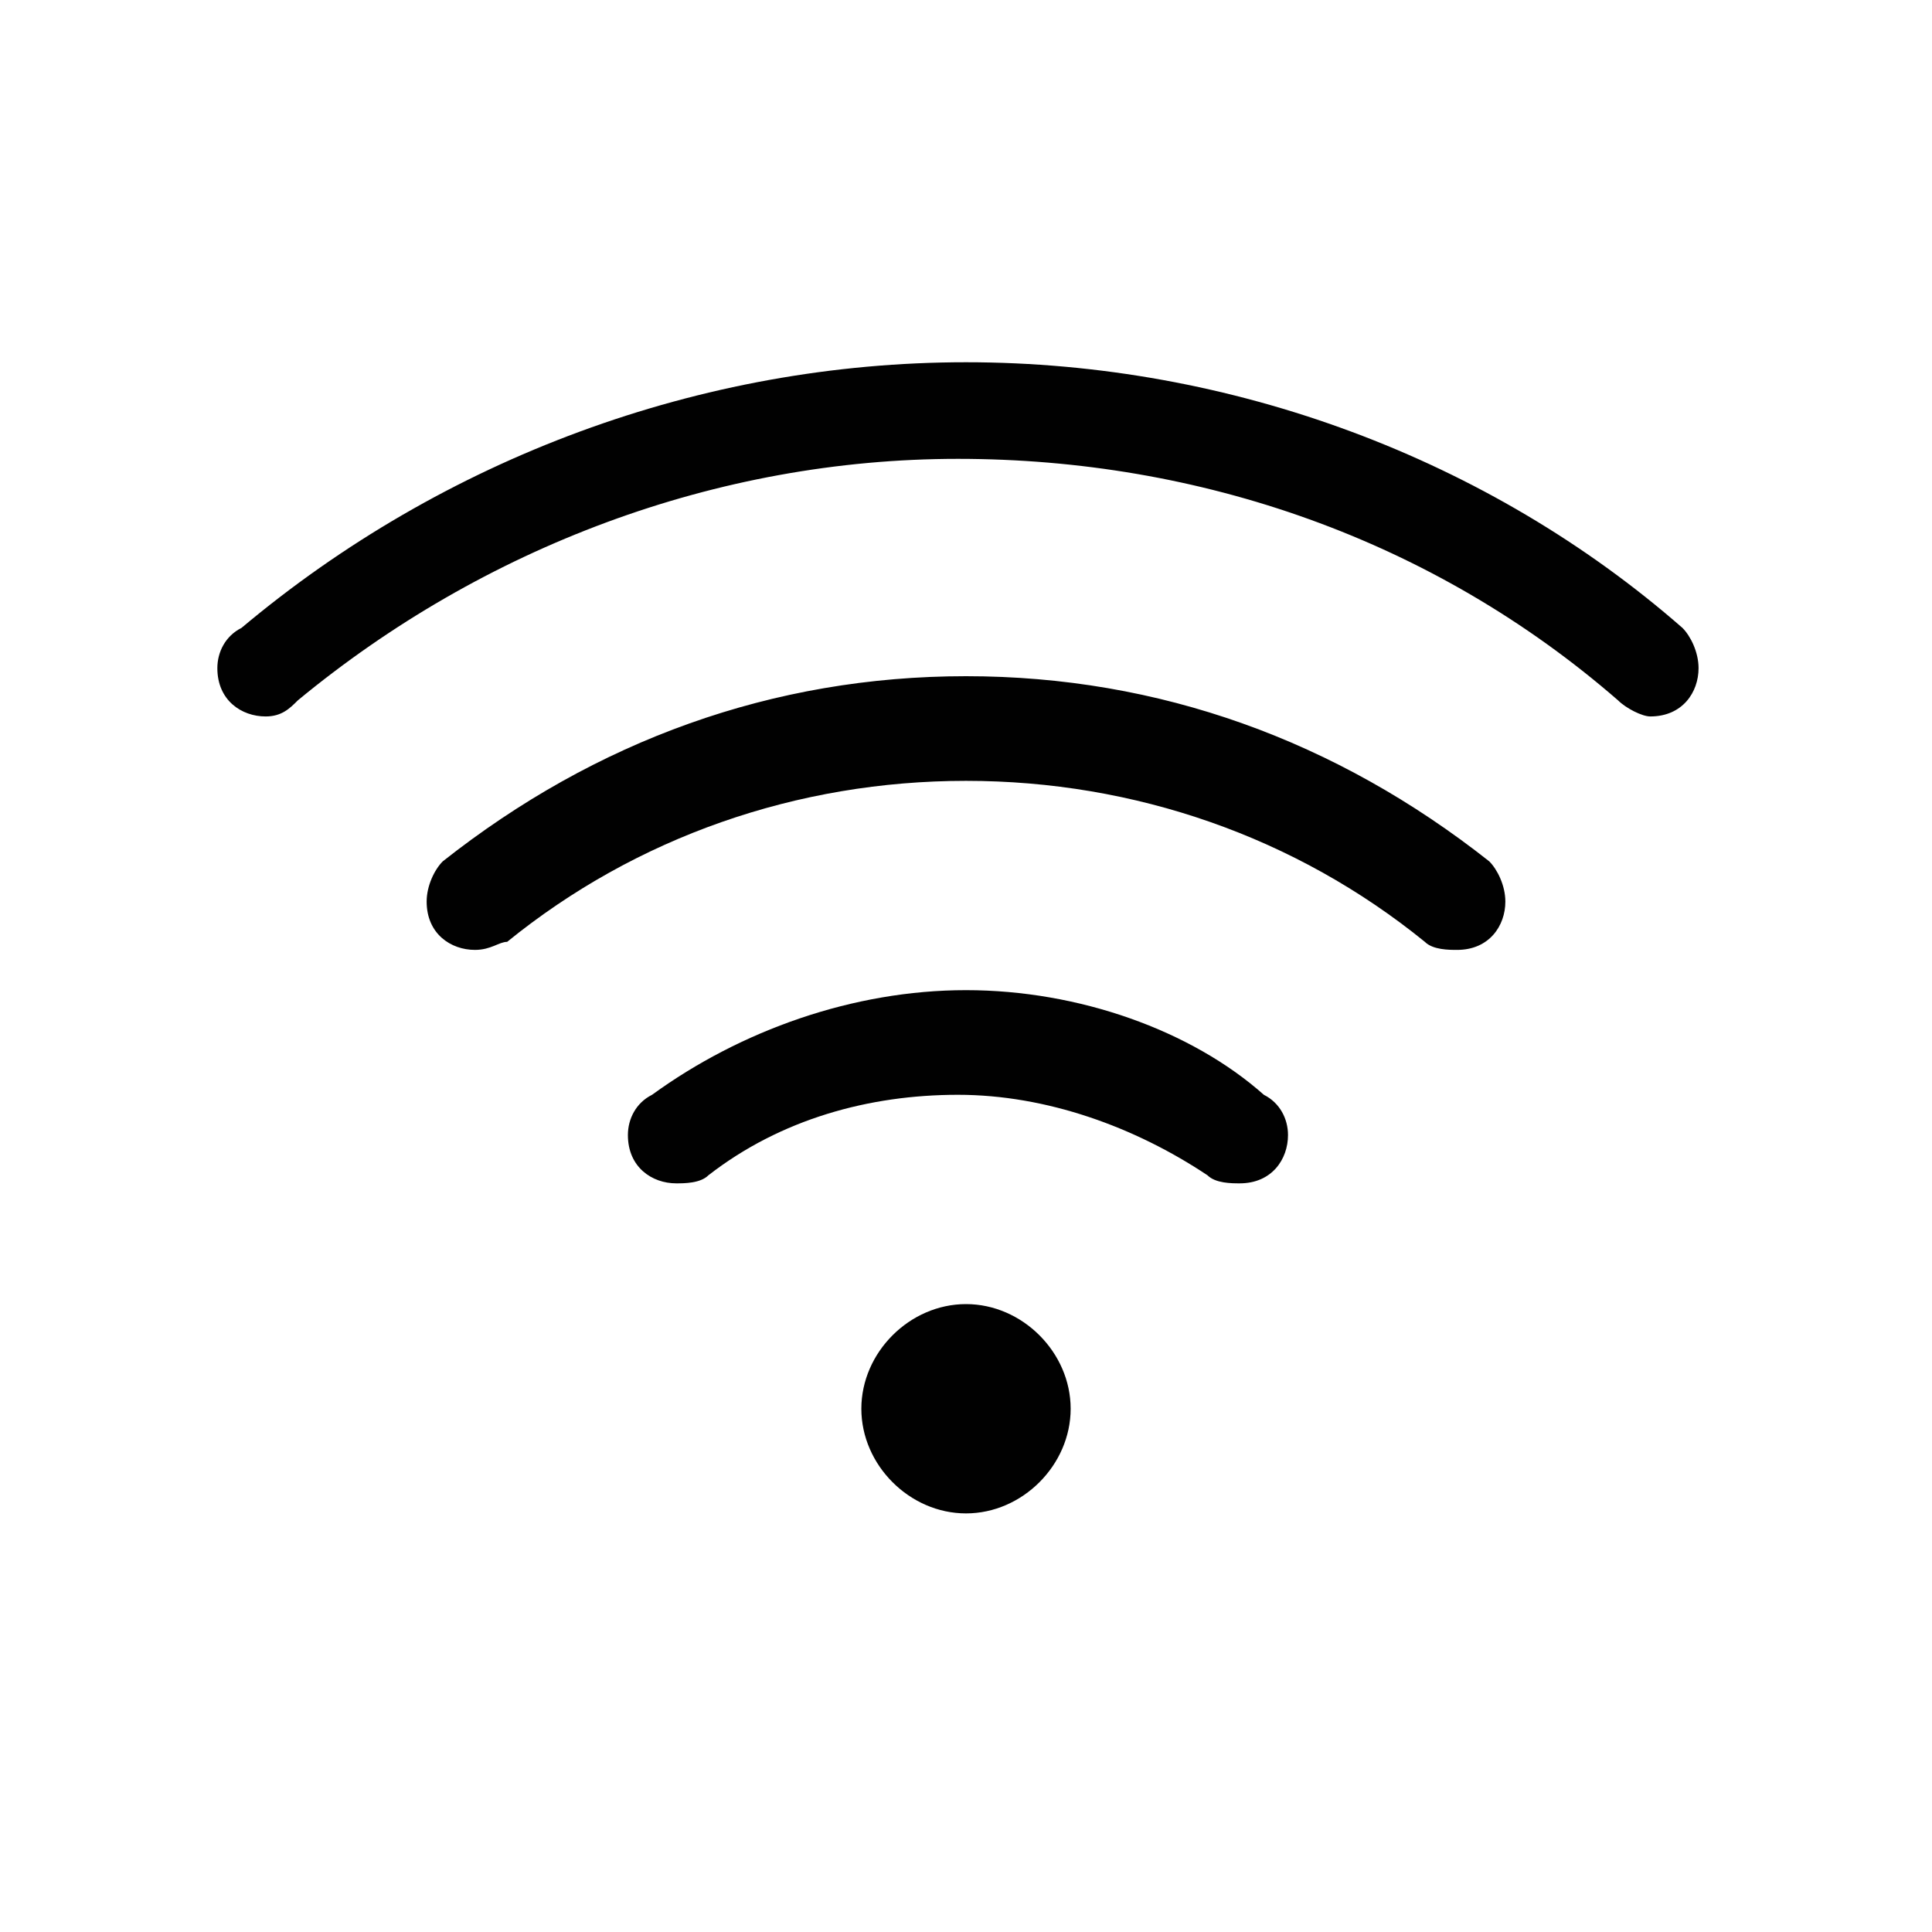 <?xml version="1.0" encoding="utf-8"?>
<!-- Generator: Adobe Illustrator 21.0.0, SVG Export Plug-In . SVG Version: 6.00 Build 0)  -->
<svg version="1.1" id="Layer_1" xmlns="http://www.w3.org/2000/svg" xmlns:xlink="http://www.w3.org/1999/xlink" x="0px" y="0px"
	 viewBox="0 0 24 24" style="enable-background:new 0 0 24 24;" xml:space="preserve">
<style type="text/css">
	.st0{fill:#010101;}
</style>
<path class="st0" d="M12,4.5c-3.3,0-6.5,1.2-9,3.3C2.8,7.9,2.7,8.1,2.7,8.3c0,0.4,0.3,0.6,0.6,0.6c0.2,0,0.3-0.1,0.4-0.2l0,0
	c2.3-1.9,5.2-3,8.2-3c3,0,5.9,1,8.2,3c0.1,0.1,0.3,0.2,0.4,0.2c0.4,0,0.6-0.3,0.6-0.6c0-0.2-0.1-0.4-0.2-0.5l0,0
	C18.5,5.7,15.3,4.5,12,4.5C12,4.5,12,4.5,12,4.5L12,4.5C12,4.5,12,4.5,12,4.5z M12,8.4c-2.4,0-4.6,0.8-6.5,2.3
	c-0.1,0.1-0.2,0.3-0.2,0.5c0,0.4,0.3,0.6,0.6,0.6c0.2,0,0.3-0.1,0.4-0.1l0,0c1.6-1.3,3.6-2,5.7-2c2.1,0,4.1,0.7,5.7,2
	c0.1,0.1,0.3,0.1,0.4,0.1c0.4,0,0.6-0.3,0.6-0.6c0-0.2-0.1-0.4-0.2-0.5l0,0C16.6,9.2,14.4,8.4,12,8.4C12,8.4,12,8.4,12,8.4L12,8.4
	L12,8.4L12,8.4z M12,12.3c-1.4,0-2.8,0.5-3.9,1.3c-0.2,0.1-0.3,0.3-0.3,0.5c0,0.4,0.3,0.6,0.6,0.6c0.1,0,0.3,0,0.4-0.1l0,0
	c0.9-0.7,2-1,3.1-1c1.1,0,2.2,0.4,3.1,1c0.1,0.1,0.3,0.1,0.4,0.1c0.4,0,0.6-0.3,0.6-0.6c0-0.2-0.1-0.4-0.3-0.5l0,0
	C14.8,12.8,13.4,12.3,12,12.3C12,12.3,12,12.3,12,12.3C12,12.3,12,12.3,12,12.3L12,12.3L12,12.3z M12,16.2c-0.7,0-1.3,0.6-1.3,1.3
	c0,0.7,0.6,1.3,1.3,1.3s1.3-0.6,1.3-1.3C13.3,16.8,12.7,16.2,12,16.2z"/>
</svg>
